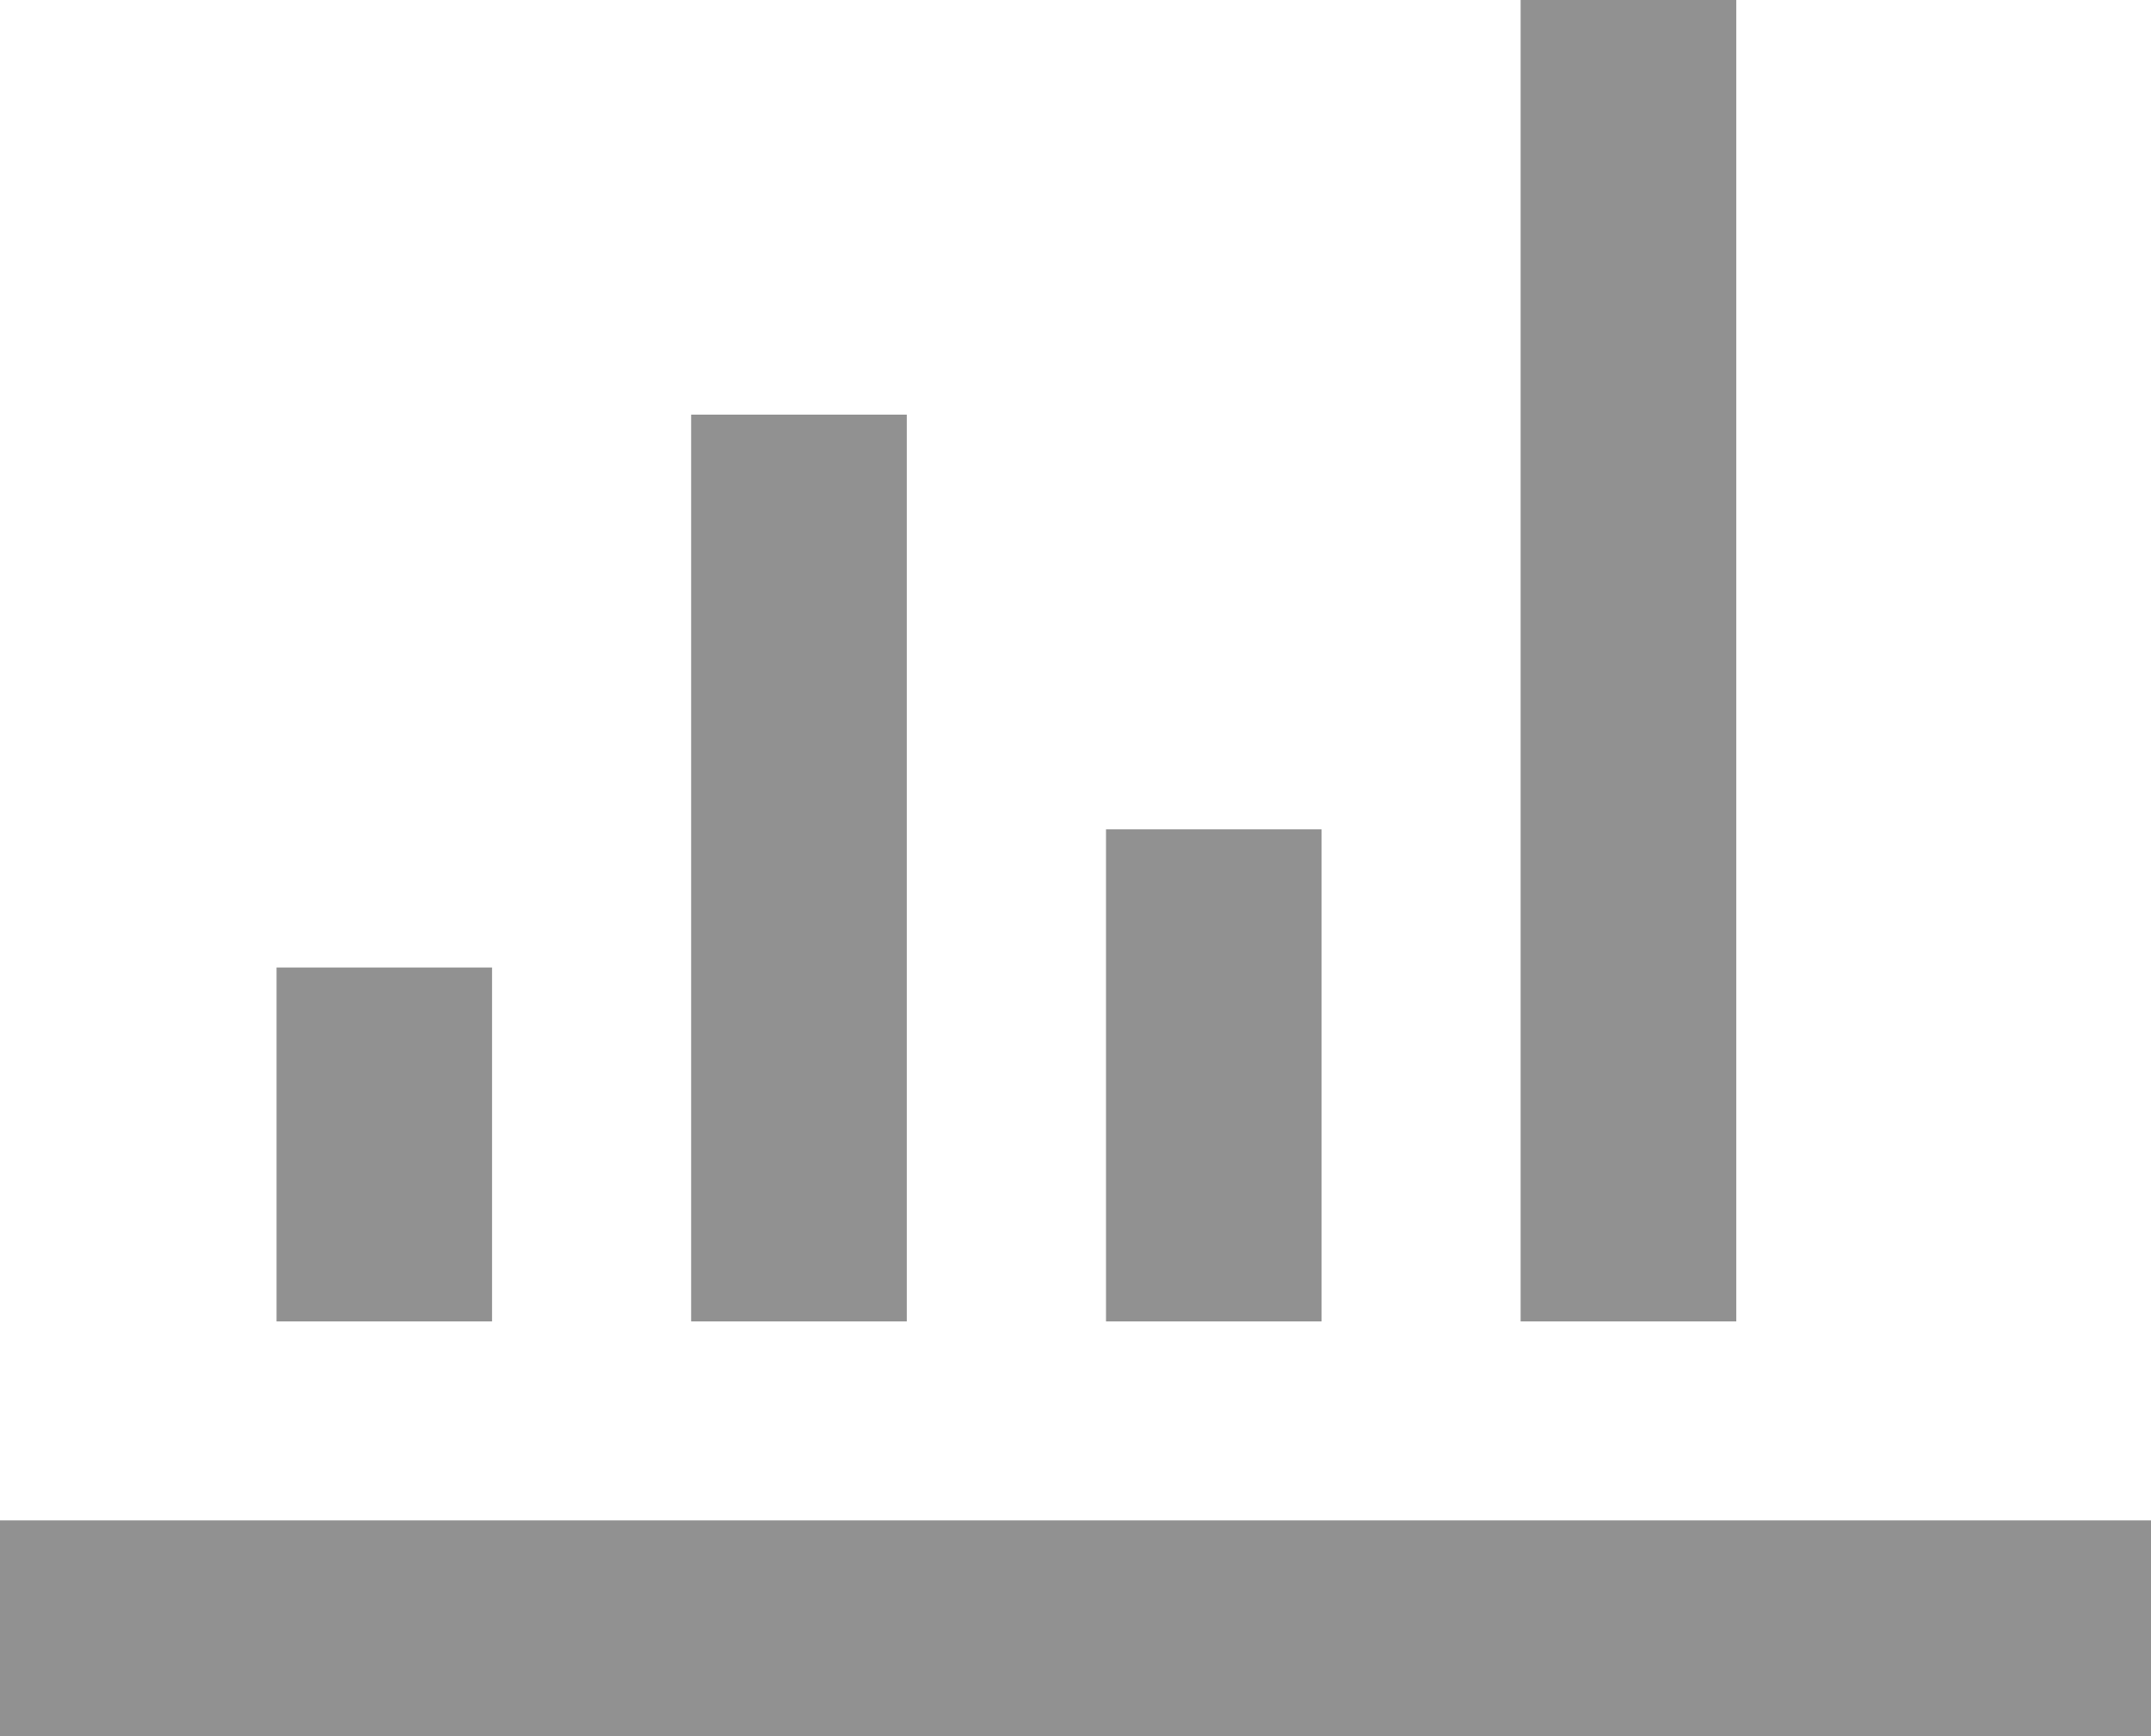 <svg xmlns="http://www.w3.org/2000/svg" width="17.665" height="14.26" viewBox="0 0 17.665 14.26">
  <path id="chart" d="M-2843.572,9.292h-17.665V7.52h17.665v1.77Zm-3.406-3.406h-1.771V-4.968h1.771V5.884Zm-3.406,0h-1.77V1.844h1.77v4.04Zm-3.406,0h-1.771V-1.562h1.771V5.884Zm-3.406,0h-1.77V2.979h1.77V5.884Z" transform="translate(2861.237 4.968)" fill="#919191"/>
</svg>
